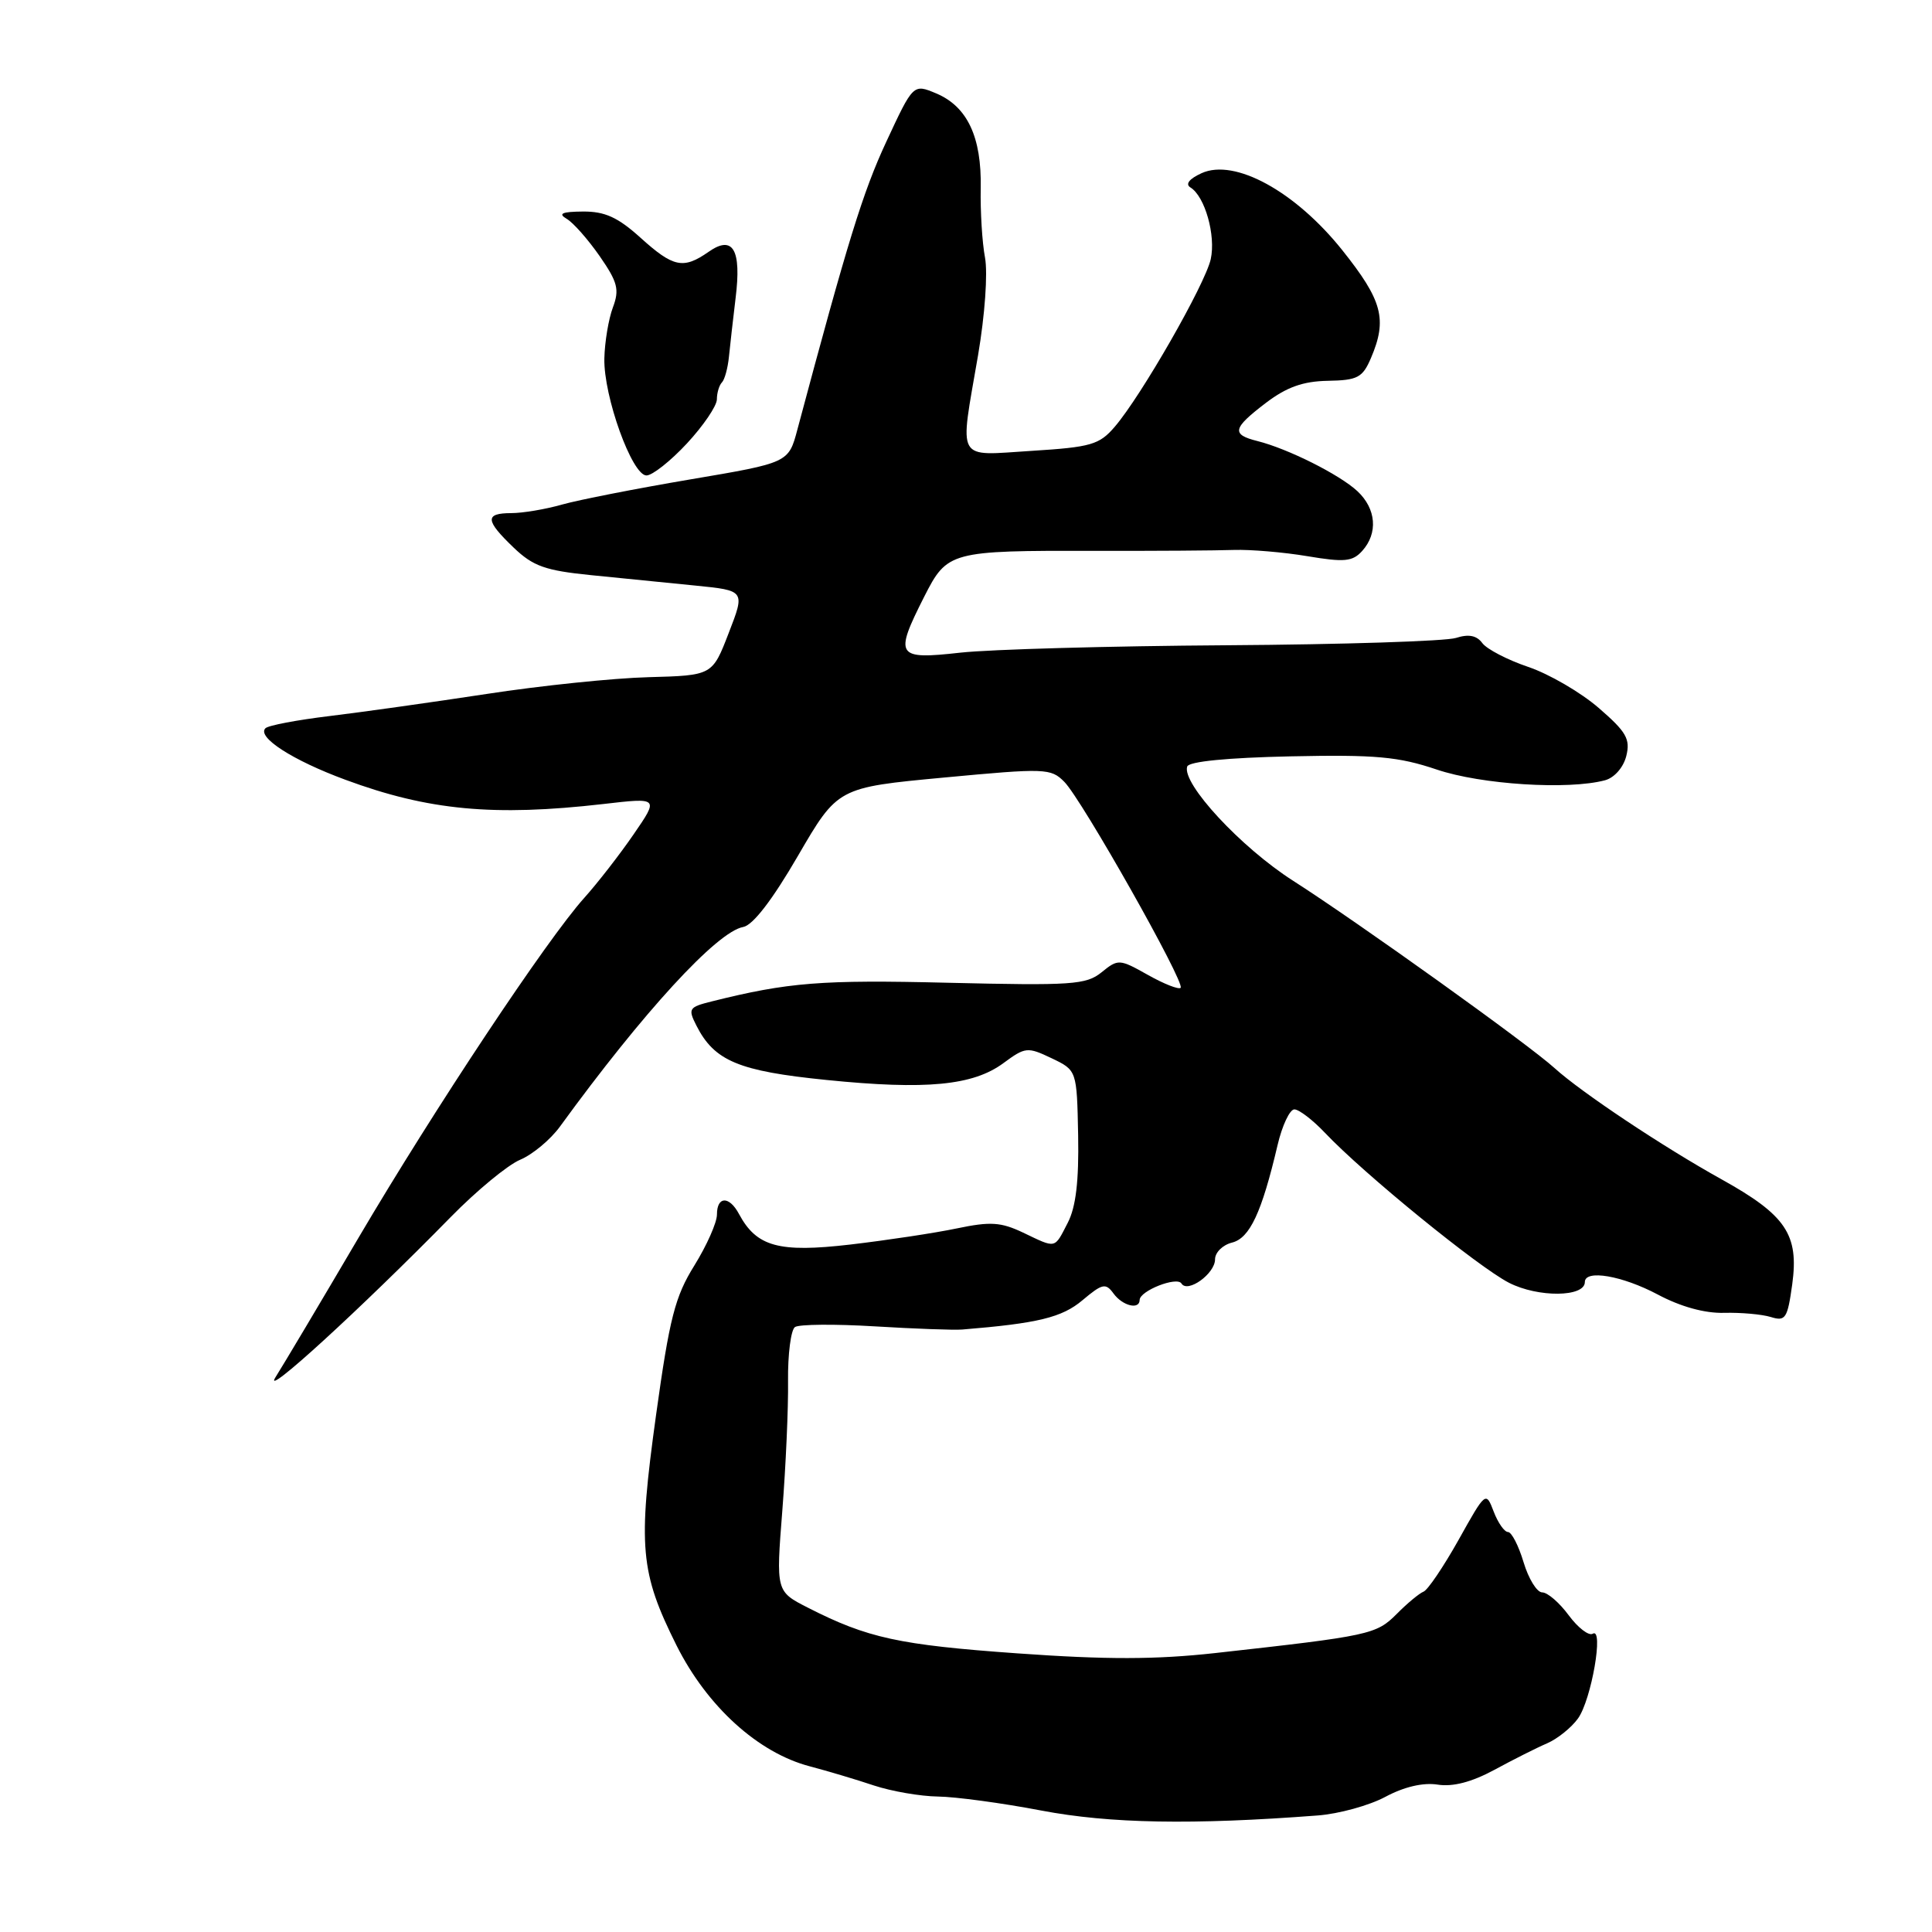 <?xml version="1.0" encoding="UTF-8" standalone="no"?>
<!DOCTYPE svg PUBLIC "-//W3C//DTD SVG 1.1//EN" "http://www.w3.org/Graphics/SVG/1.1/DTD/svg11.dtd" >
<svg xmlns="http://www.w3.org/2000/svg" xmlns:xlink="http://www.w3.org/1999/xlink" version="1.1" viewBox="0 0 256 256">
 <g >
 <path fill="currentColor"
d=" M 174.59 240.56 C 177.39 240.35 181.43 239.24 183.57 238.09 C 186.05 236.76 188.57 236.17 190.49 236.47 C 192.50 236.79 195.00 236.14 198.00 234.52 C 200.47 233.18 203.62 231.59 205.00 231.00 C 206.38 230.40 208.22 228.92 209.09 227.71 C 210.87 225.24 212.55 215.54 211.04 216.48 C 210.52 216.79 209.09 215.69 207.86 214.03 C 206.63 212.36 205.05 211.00 204.35 211.00 C 203.65 211.00 202.54 209.20 201.88 207.00 C 201.22 204.80 200.29 203.00 199.82 203.00 C 199.34 203.00 198.49 201.78 197.92 200.29 C 196.89 197.59 196.86 197.61 193.27 204.04 C 191.28 207.59 189.19 210.68 188.63 210.90 C 188.07 211.12 186.46 212.45 185.06 213.87 C 182.35 216.58 181.52 216.76 161.01 219.04 C 153.14 219.91 146.59 219.92 134.83 219.08 C 119.10 217.96 114.95 217.05 107.06 213.03 C 102.82 210.87 102.82 210.87 103.66 200.18 C 104.12 194.31 104.47 186.57 104.42 183.00 C 104.38 179.43 104.80 176.20 105.34 175.84 C 105.89 175.47 110.65 175.43 115.92 175.75 C 121.19 176.07 126.40 176.26 127.50 176.17 C 137.53 175.35 140.71 174.58 143.43 172.29 C 146.07 170.07 146.51 169.97 147.55 171.40 C 148.75 173.04 150.99 173.59 151.01 172.25 C 151.02 171.04 155.95 169.10 156.55 170.07 C 157.36 171.39 161.00 168.77 161.00 166.87 C 161.00 165.96 162.01 164.96 163.25 164.65 C 165.60 164.06 167.18 160.69 169.28 151.75 C 169.89 149.14 170.90 147.00 171.51 147.00 C 172.12 147.00 173.95 148.40 175.56 150.10 C 180.69 155.52 195.90 167.91 199.96 169.98 C 203.82 171.95 210.00 171.89 210.00 169.88 C 210.00 168.18 214.95 169.03 219.66 171.53 C 222.70 173.15 225.89 174.03 228.46 173.96 C 230.68 173.90 233.46 174.15 234.64 174.51 C 236.59 175.12 236.85 174.71 237.48 170.18 C 238.38 163.58 236.66 161.02 228.12 156.27 C 220.34 151.95 209.54 144.75 206.00 141.54 C 202.53 138.38 179.99 122.24 171.35 116.71 C 164.43 112.29 156.57 103.81 157.31 101.57 C 157.53 100.90 162.63 100.40 171.01 100.22 C 182.29 99.98 185.30 100.26 190.38 101.97 C 196.26 103.96 207.81 104.69 212.67 103.39 C 213.91 103.06 215.11 101.69 215.49 100.18 C 216.05 97.93 215.51 96.98 211.83 93.80 C 209.45 91.74 205.25 89.30 202.50 88.37 C 199.75 87.44 197.02 86.02 196.42 85.22 C 195.67 84.20 194.61 83.99 192.92 84.53 C 191.59 84.96 177.90 85.40 162.50 85.50 C 147.10 85.60 131.24 86.04 127.25 86.48 C 118.75 87.43 118.46 86.98 122.47 79.05 C 125.51 73.06 125.91 72.95 145.00 72.99 C 152.97 73.01 161.30 72.95 163.50 72.87 C 165.70 72.80 170.09 73.17 173.25 73.70 C 178.14 74.52 179.22 74.42 180.50 73.00 C 182.62 70.65 182.36 67.41 179.86 65.08 C 177.49 62.88 170.67 59.46 166.61 58.44 C 163.13 57.57 163.31 56.76 167.73 53.39 C 170.48 51.30 172.65 50.52 175.93 50.46 C 179.89 50.39 180.55 50.04 181.66 47.44 C 183.85 42.31 183.18 39.82 177.86 33.15 C 171.63 25.35 163.59 20.95 159.21 22.95 C 157.57 23.70 157.03 24.40 157.74 24.84 C 159.66 26.02 161.12 31.19 160.43 34.34 C 159.69 37.67 151.22 52.47 147.70 56.56 C 145.67 58.93 144.55 59.25 136.72 59.74 C 126.53 60.37 127.13 61.44 129.60 47.06 C 130.50 41.77 130.90 36.21 130.52 34.14 C 130.14 32.14 129.89 27.99 129.95 24.92 C 130.08 18.16 128.18 14.12 124.06 12.38 C 121.01 11.10 121.01 11.10 117.43 18.80 C 114.34 25.44 112.31 32.02 105.66 56.91 C 104.49 61.32 104.49 61.32 91.49 63.52 C 84.35 64.73 76.70 66.23 74.50 66.85 C 72.30 67.48 69.26 67.99 67.75 67.99 C 64.22 68.00 64.28 68.94 68.06 72.56 C 70.64 75.03 72.25 75.60 78.31 76.21 C 82.26 76.61 88.48 77.23 92.12 77.59 C 98.74 78.25 98.74 78.25 96.56 83.87 C 94.39 89.50 94.39 89.50 85.94 89.73 C 81.30 89.85 71.65 90.85 64.50 91.95 C 57.35 93.04 47.98 94.36 43.67 94.88 C 39.37 95.40 35.54 96.12 35.17 96.50 C 34.01 97.67 38.76 100.74 45.76 103.32 C 56.76 107.39 65.43 108.20 79.91 106.54 C 87.31 105.68 87.31 105.68 83.96 110.55 C 82.12 113.23 79.18 117.01 77.43 118.96 C 72.47 124.47 57.56 146.93 47.51 164.00 C 42.50 172.53 37.54 180.85 36.50 182.50 C 34.63 185.47 47.76 173.47 59.72 161.27 C 63.14 157.78 67.28 154.36 68.93 153.67 C 70.57 152.98 72.95 151.00 74.21 149.26 C 85.24 134.09 95.01 123.45 98.48 122.83 C 99.76 122.60 102.34 119.25 105.73 113.41 C 111.00 104.35 111.00 104.35 125.08 103.03 C 138.53 101.77 139.24 101.79 141.03 103.60 C 143.36 105.95 157.08 130.25 156.44 130.89 C 156.19 131.15 154.23 130.38 152.10 129.18 C 148.33 127.06 148.16 127.05 145.97 128.83 C 143.92 130.49 142.04 130.61 125.60 130.22 C 108.84 129.81 104.43 130.16 94.28 132.70 C 91.27 133.45 91.14 133.66 92.28 135.90 C 94.66 140.59 97.88 141.93 109.50 143.10 C 122.75 144.44 128.94 143.84 132.97 140.86 C 135.86 138.73 136.15 138.70 139.34 140.22 C 142.69 141.82 142.69 141.82 142.86 150.44 C 142.97 156.50 142.56 159.95 141.48 162.03 C 139.68 165.52 140.01 165.45 135.57 163.33 C 132.62 161.93 131.24 161.84 126.79 162.77 C 123.88 163.38 117.52 164.34 112.66 164.91 C 103.19 166.01 100.25 165.20 97.92 160.86 C 96.63 158.44 95.00 158.48 95.00 160.93 C 95.00 162.00 93.65 165.03 92.01 167.68 C 89.44 171.81 88.72 174.63 86.93 187.50 C 84.51 204.97 84.81 208.35 89.65 218.04 C 93.71 226.13 100.46 232.26 107.31 234.05 C 109.62 234.66 113.43 235.79 115.78 236.58 C 118.14 237.36 121.97 238.02 124.28 238.05 C 126.60 238.08 132.78 238.91 138.00 239.91 C 147.06 241.63 157.96 241.83 174.59 240.56 Z  M 91.03 58.75 C 93.20 56.41 94.98 53.79 94.99 52.92 C 94.99 52.05 95.30 51.04 95.66 50.67 C 96.02 50.31 96.44 48.77 96.59 47.26 C 96.74 45.74 97.14 42.25 97.47 39.50 C 98.27 33.05 97.12 31.10 93.89 33.37 C 90.54 35.71 89.22 35.43 84.87 31.50 C 81.87 28.79 80.15 28.01 77.25 28.03 C 74.47 28.05 73.91 28.30 75.08 28.99 C 75.96 29.50 77.92 31.73 79.46 33.94 C 81.85 37.39 82.10 38.37 81.21 40.74 C 80.64 42.26 80.13 45.30 80.08 47.50 C 79.97 52.52 83.75 63.00 85.66 63.00 C 86.44 63.00 88.86 61.09 91.03 58.75 Z "/>
</g>
</svg>